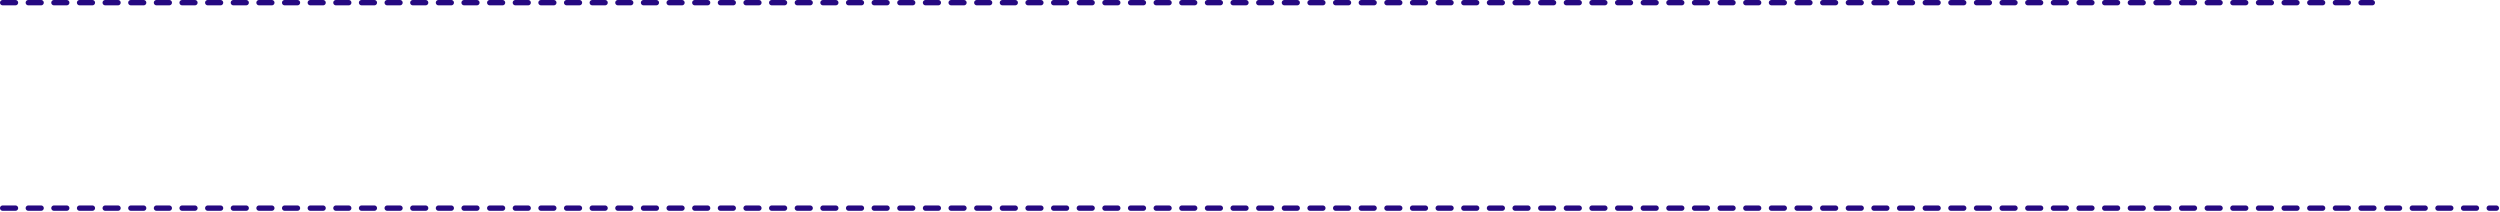<svg width="827" height="70" viewBox="0 0 827 70" fill="none" xmlns="http://www.w3.org/2000/svg">
<path d="M0.883 68.848H825.789" stroke="#260981" stroke-width="1.766" stroke-linecap="round" stroke-linejoin="round" stroke-dasharray="4.24 4.24"/>
<path d="M0.883 0.883H784.762" stroke="#260981" stroke-width="1.766" stroke-linecap="round" stroke-linejoin="round" stroke-dasharray="4.24 4.24"/>
</svg>
